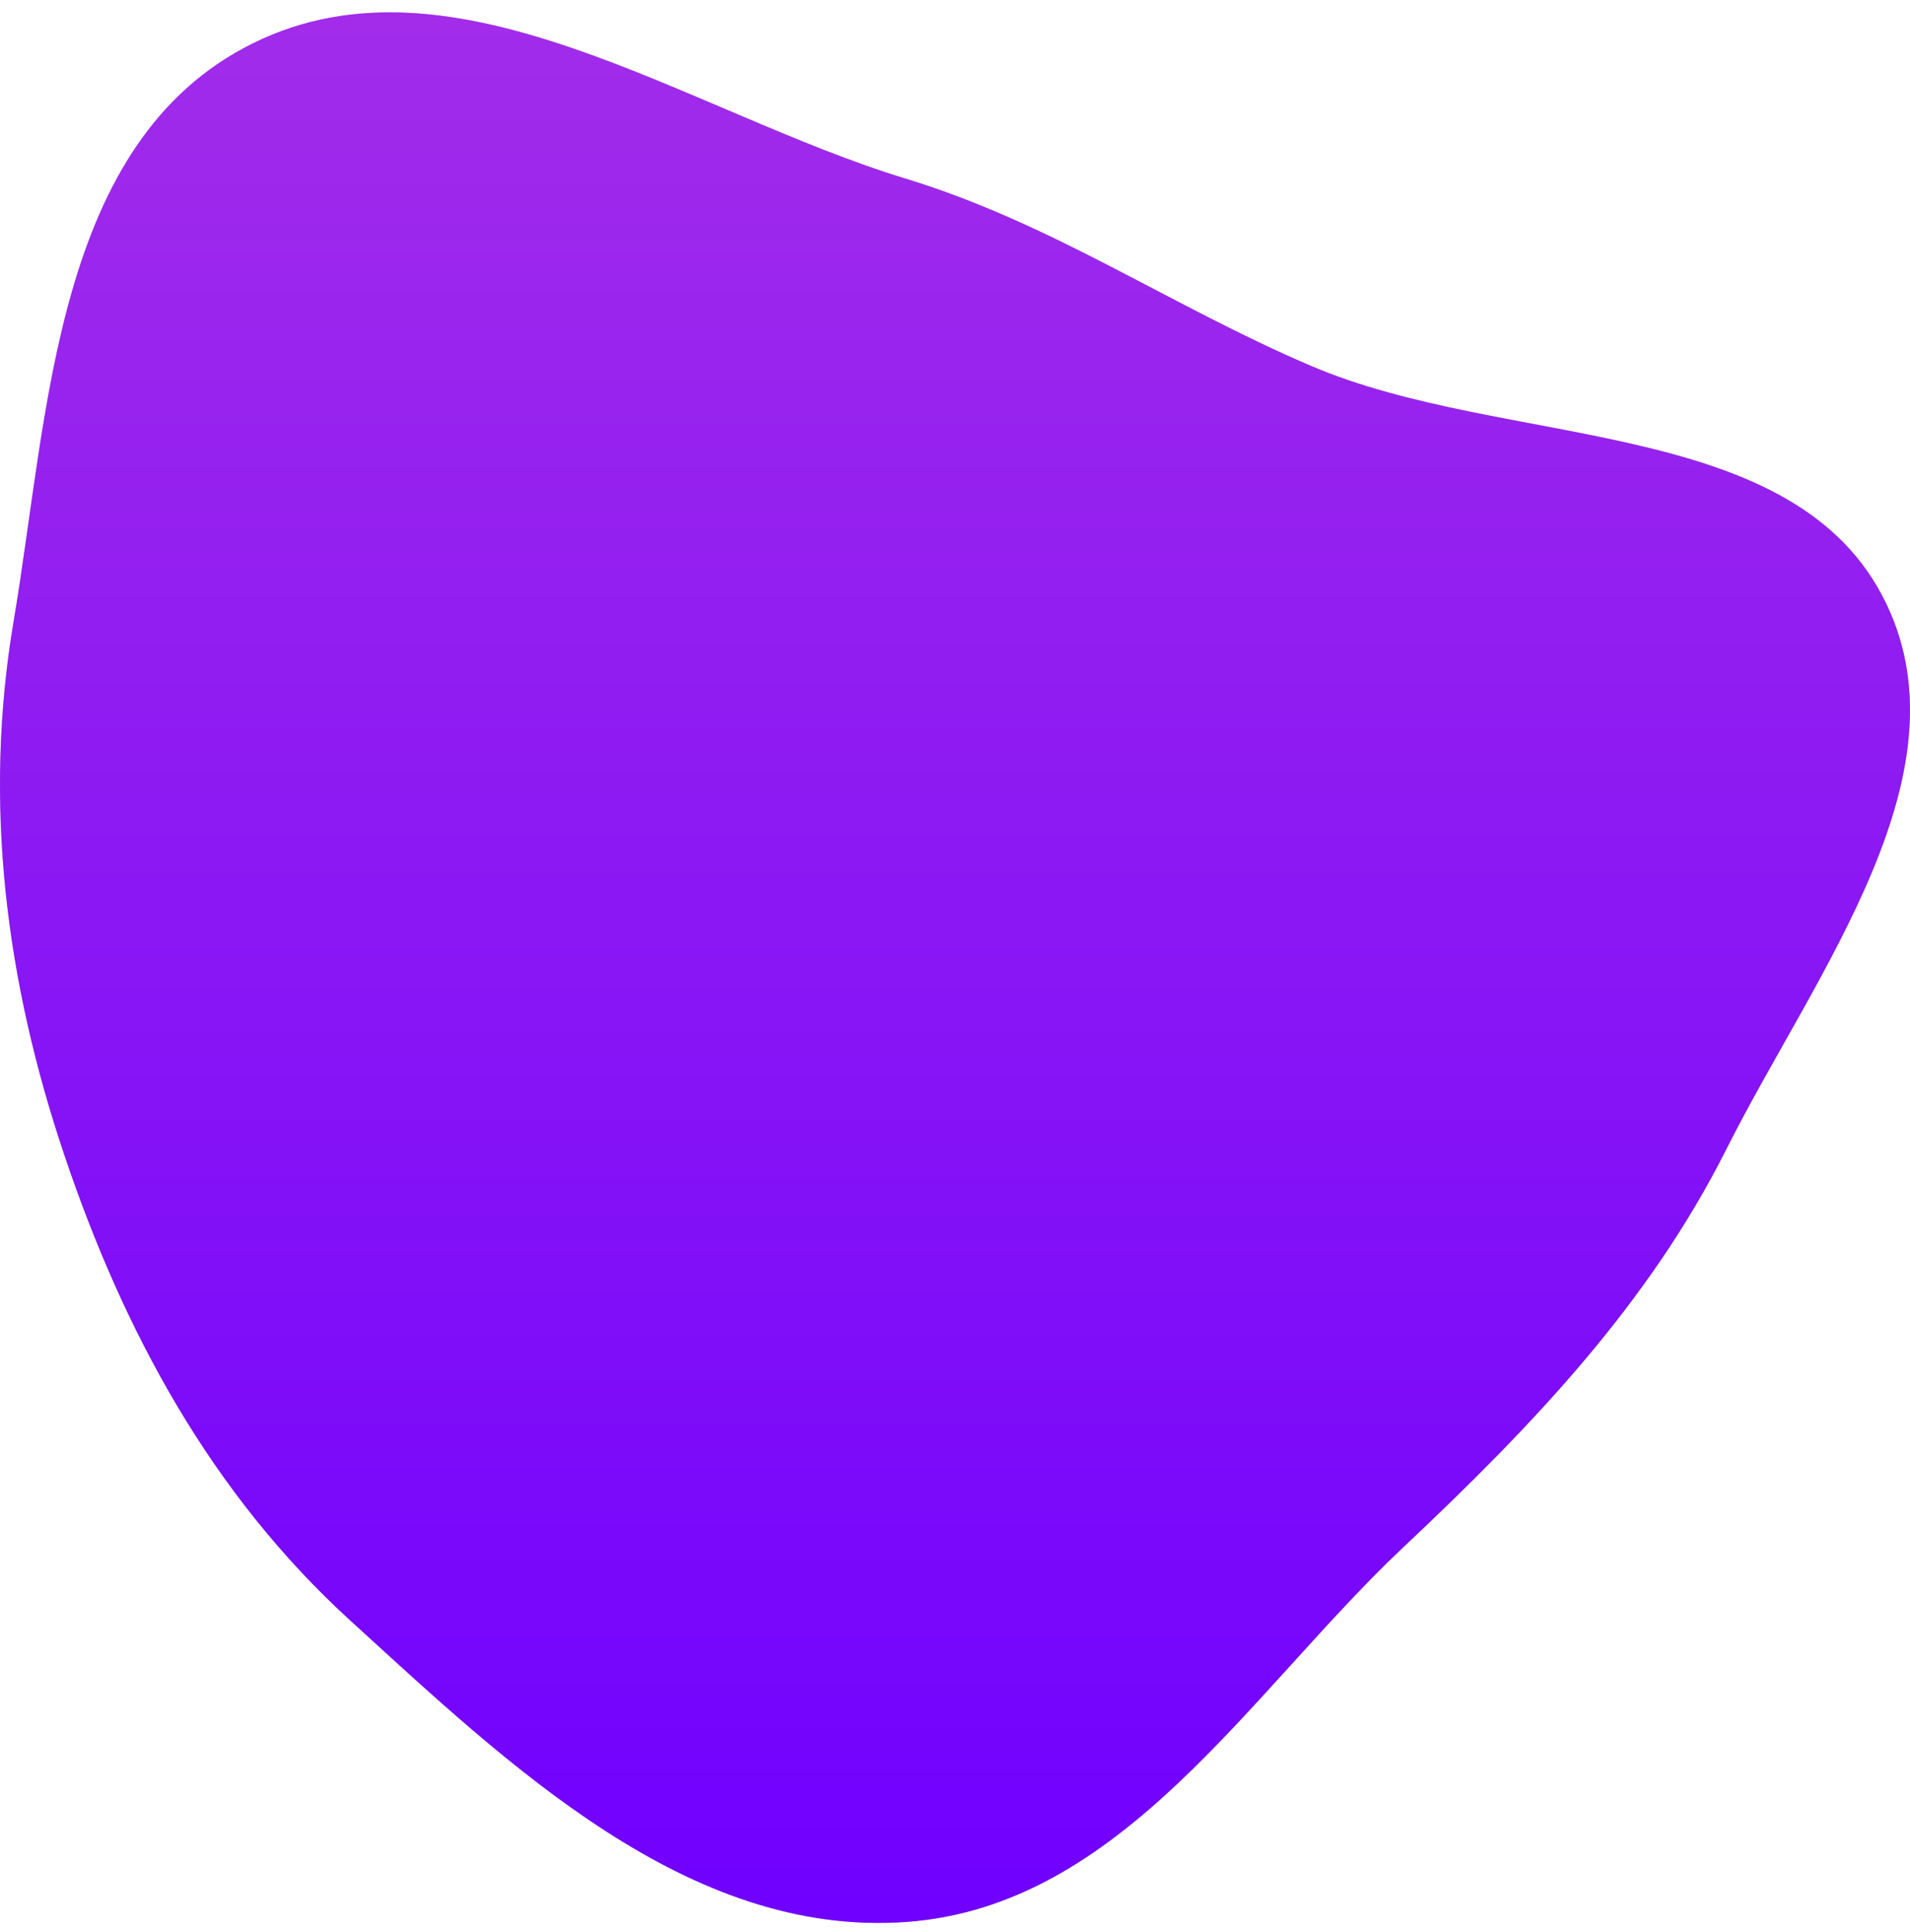 <svg width="90" height="91" viewBox="0 0 90 91" fill="none" xmlns="http://www.w3.org/2000/svg">
<path fill-rule="evenodd" clip-rule="evenodd" d="M42.671 8.414C49.59 10.522 55.167 14.417 61.795 17.244C70.893 21.124 84.198 19.581 88.678 28.034C93.048 36.281 85.532 45.804 81.345 54.136C77.681 61.426 72.189 67.177 66.145 72.865C58.876 79.707 52.883 89.82 42.671 90.537C32.407 91.259 23.948 83.115 16.525 76.353C9.931 70.345 5.825 62.691 3.039 54.431C0.265 46.206 -0.8 37.787 0.643 29.261C2.313 19.397 2.573 6.675 11.905 2.046C21.44 -2.684 32.426 5.293 42.671 8.414Z" fill="#C4C4C4"/>
<path fill-rule="evenodd" clip-rule="evenodd" d="M42.671 8.414C49.59 10.522 55.167 14.417 61.795 17.244C70.893 21.124 84.198 19.581 88.678 28.034C93.048 36.281 85.532 45.804 81.345 54.136C77.681 61.426 72.189 67.177 66.145 72.865C58.876 79.707 52.883 89.82 42.671 90.537C32.407 91.259 23.948 83.115 16.525 76.353C9.931 70.345 5.825 62.691 3.039 54.431C0.265 46.206 -0.8 37.787 0.643 29.261C2.313 19.397 2.573 6.675 11.905 2.046C21.44 -2.684 32.426 5.293 42.671 8.414Z" fill="url(#paint0_linear)"/>
<defs>
<linearGradient id="paint0_linear" x1="21.495" y1="0.582" x2="21.495" y2="90.582" gradientUnits="userSpaceOnUse">
<stop stop-color="#A22CEA"/>
<stop offset="1" stop-color="#7000FF"/>
</linearGradient>
</defs>
</svg>
